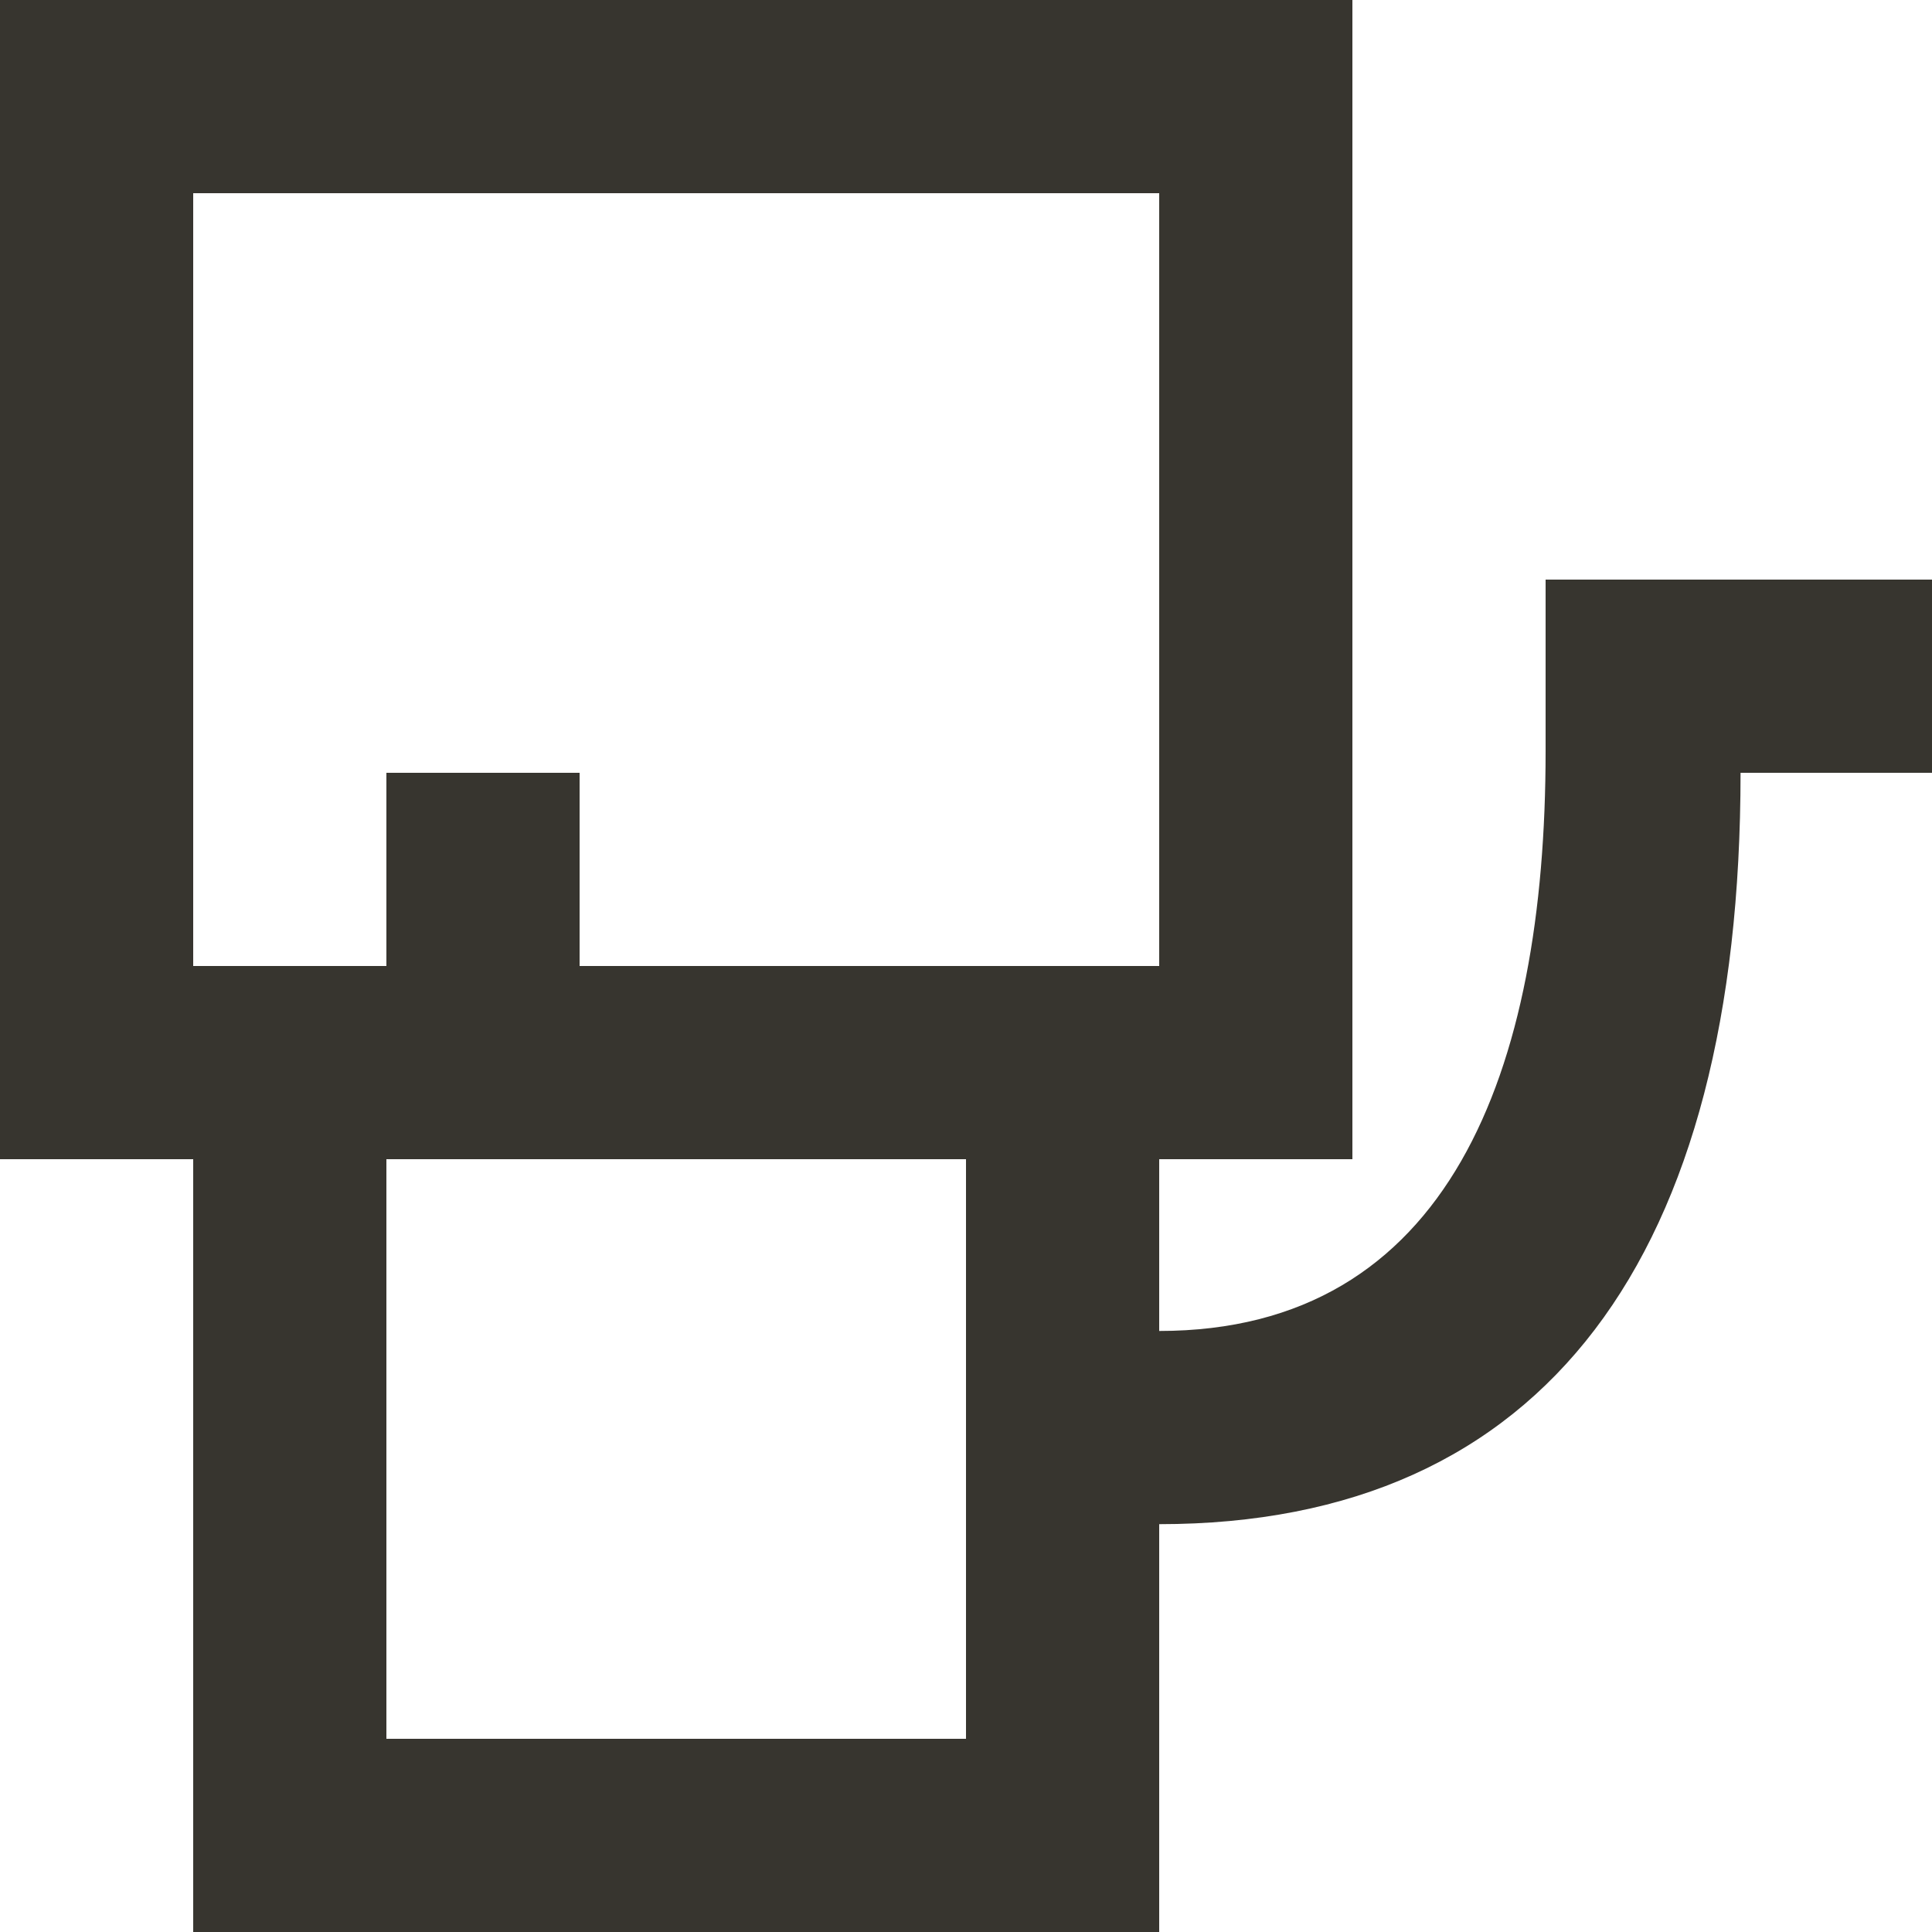 <!-- Generated by IcoMoon.io -->
<svg version="1.1" xmlns="http://www.w3.org/2000/svg" width="32" height="32" viewBox="0 0 32 32">
<title>as-oil-</title>
<path fill="#37352f" d="M9.6 16v-3.2h-3.2v3.2h-3.2v-12.8h16v12.8h-9.6zM16 28.8h-9.6v-9.6h9.6v9.6zM28.829 9.6h-3.229v2.845c0 5.301-1.6 9.6-6.4 9.6v-2.845h3.2v-19.2h-22.4v19.2h3.2v12.8h16v-6.755c6.4 0 9.629-4.445 9.629-12.445h3.171v-3.2h-3.171z"></path>
</svg>
